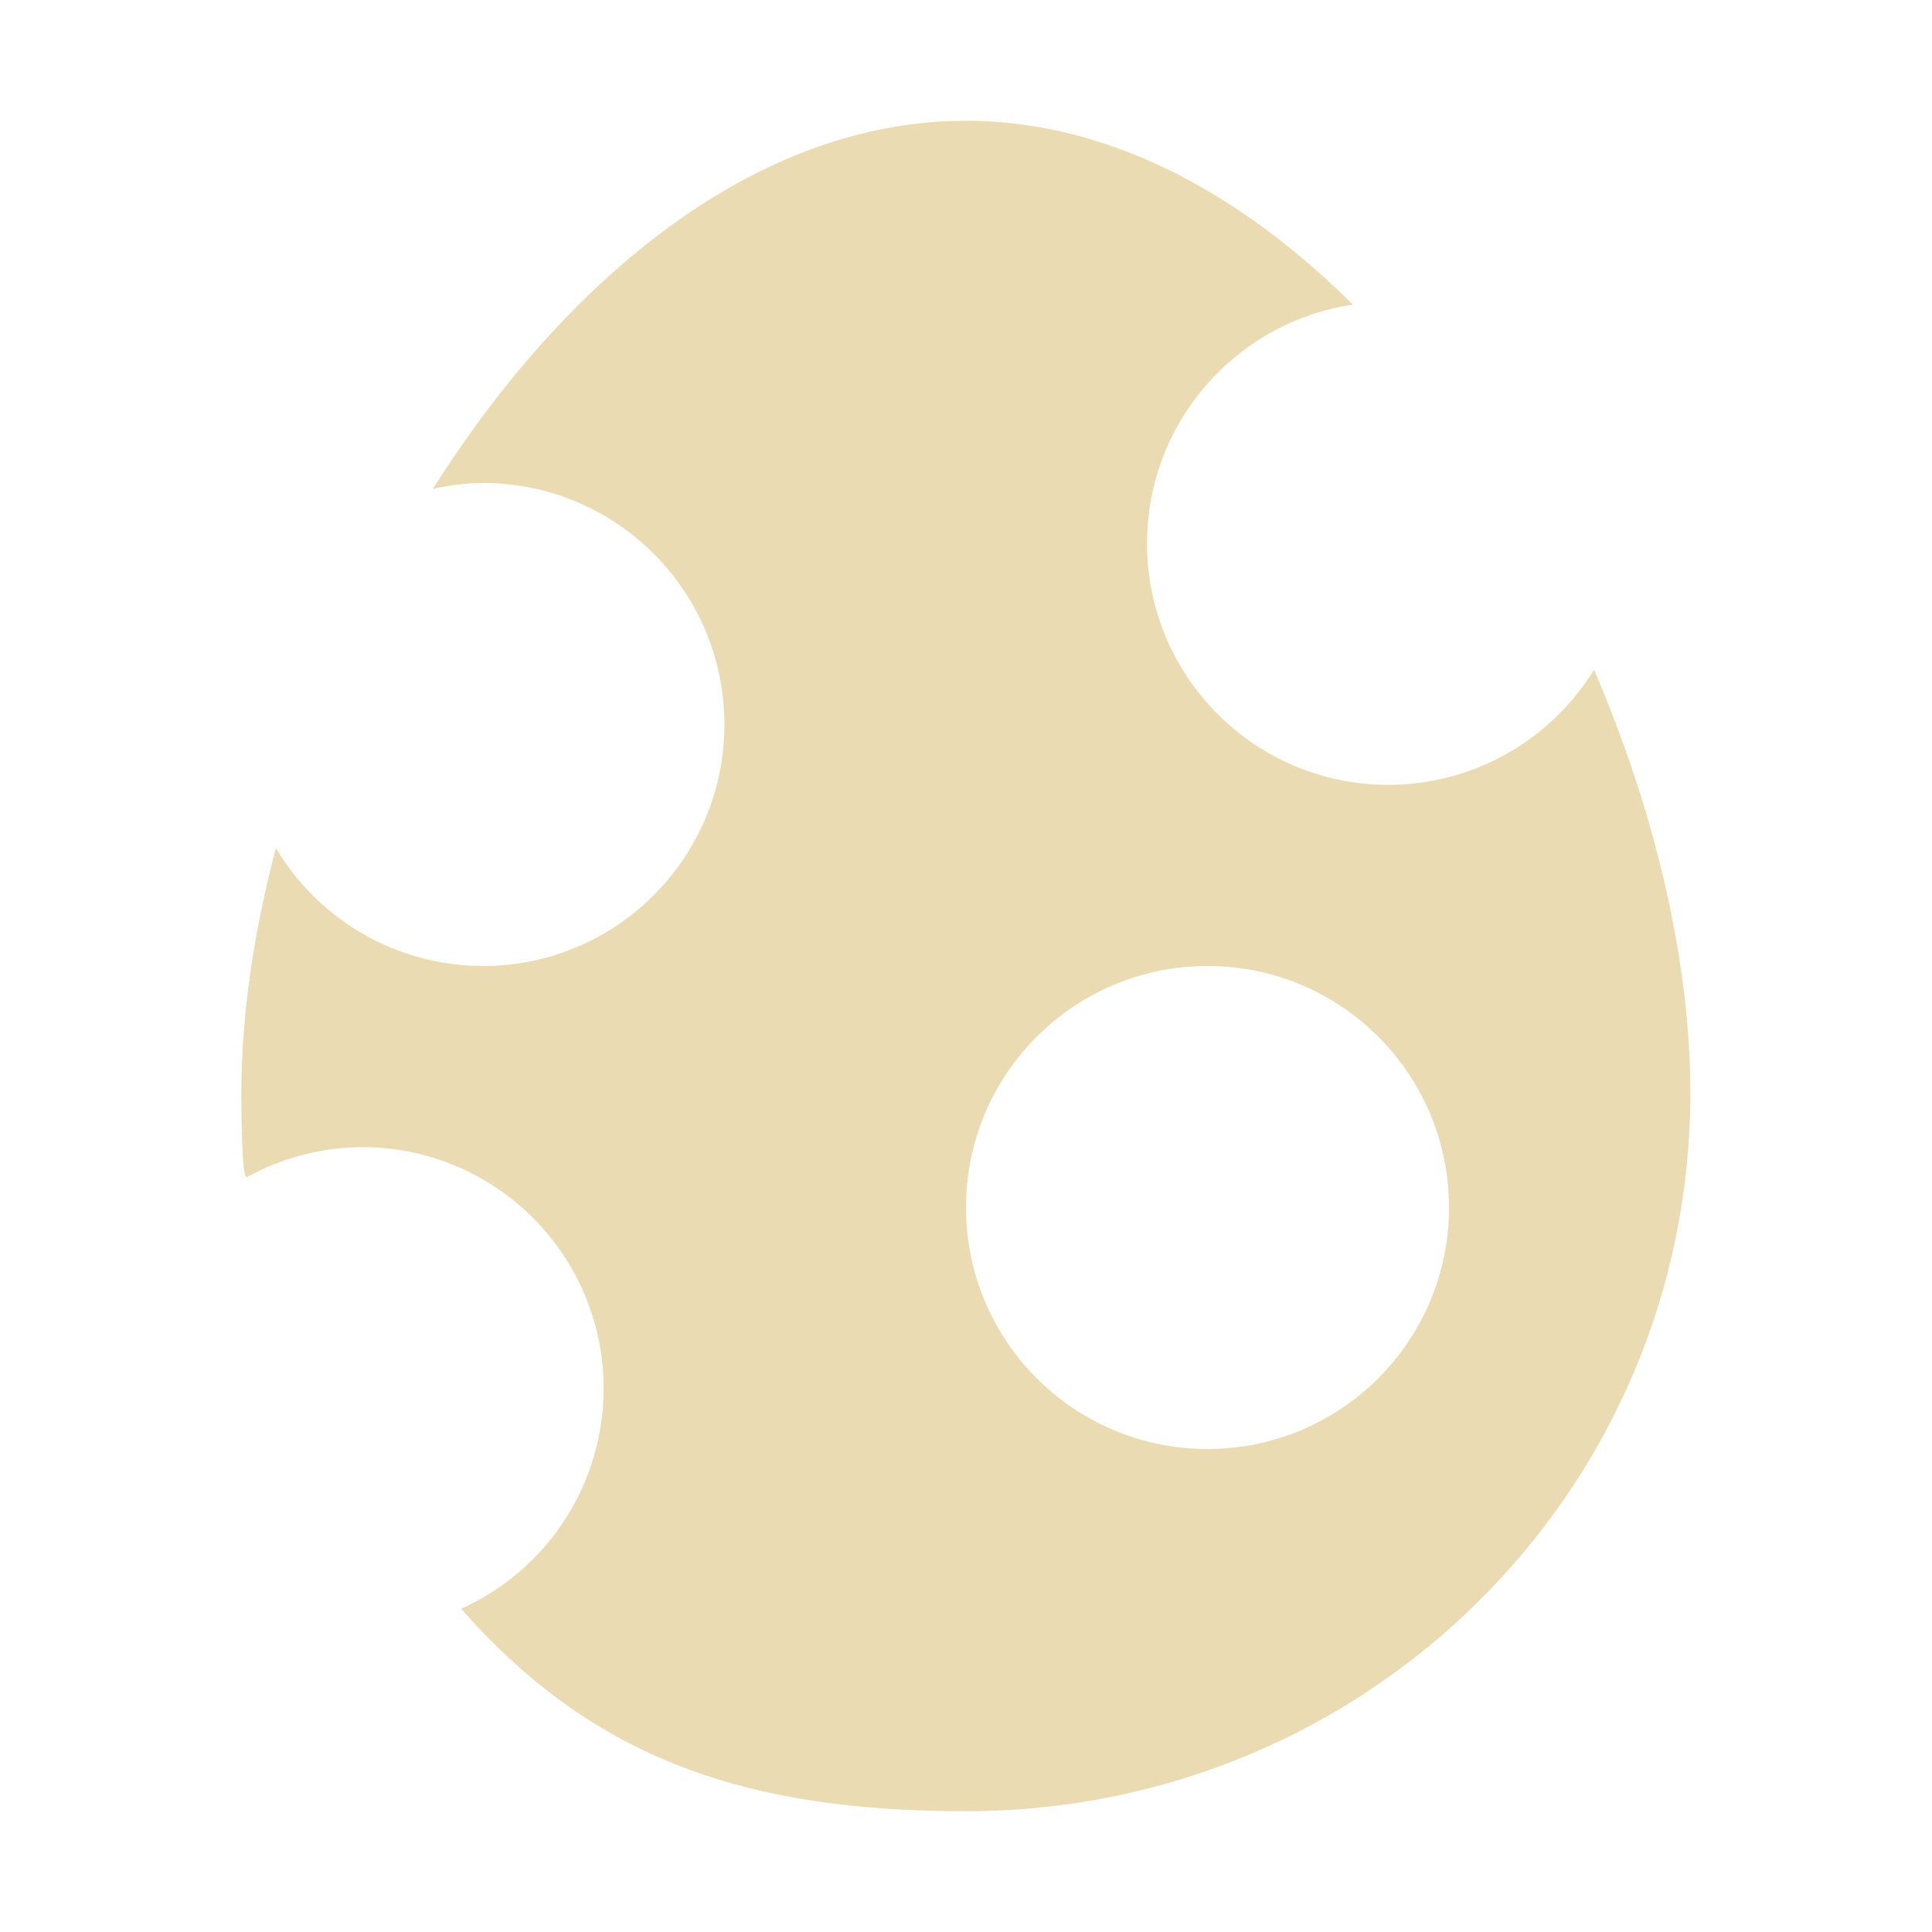 <svg width="16" height="16" version="1.1" xmlns="http://www.w3.org/2000/svg">
  <defs>
    <style id="current-color-scheme" type="text/css">.ColorScheme-Text { color:#ebdbb2; } .ColorScheme-Highlight { color:#458588; }</style>
  </defs>
  <path class="ColorScheme-Text" d="m8 1c-1.751 0-3.321 1.319-4.416 3.049 0.136-0.031 0.276-0.047 0.415-0.049 1.105 0 2 0.895 2 2s-0.895 2-2 2c-0.704-0.001-1.355-0.372-1.714-0.977-0.185 0.7-0.286 1.391-0.286 2.027 0 0.074 0 0.707 0.043 0.7 0.293-0.162 0.622-0.248 0.957-0.25 1.105 0 2 0.895 2 2-3.103e-4 0.787-0.462 1.5-1.18 1.823 0 0 0.11 0.126 0 0 1.098 1.25 2.369 1.677 4.18 1.677 3.324 0 6-2.654 6-5.95 0-1.084-0.291-2.325-0.798-3.504-0.363 0.592-1.008 0.953-1.702 0.954-1.105 0-2-0.895-2-2 5.373e-4 -0.99 0.726-1.831 1.705-1.977-0.926-0.921-2.024-1.523-3.205-1.523zm2 7c1.105 0 2 0.895 2 2 0 1.105-0.895 2-2 2-1.105 0-2-0.895-2-2 0-1.105 0.895-2 2-2z" fill="currentColor"/>
</svg>
